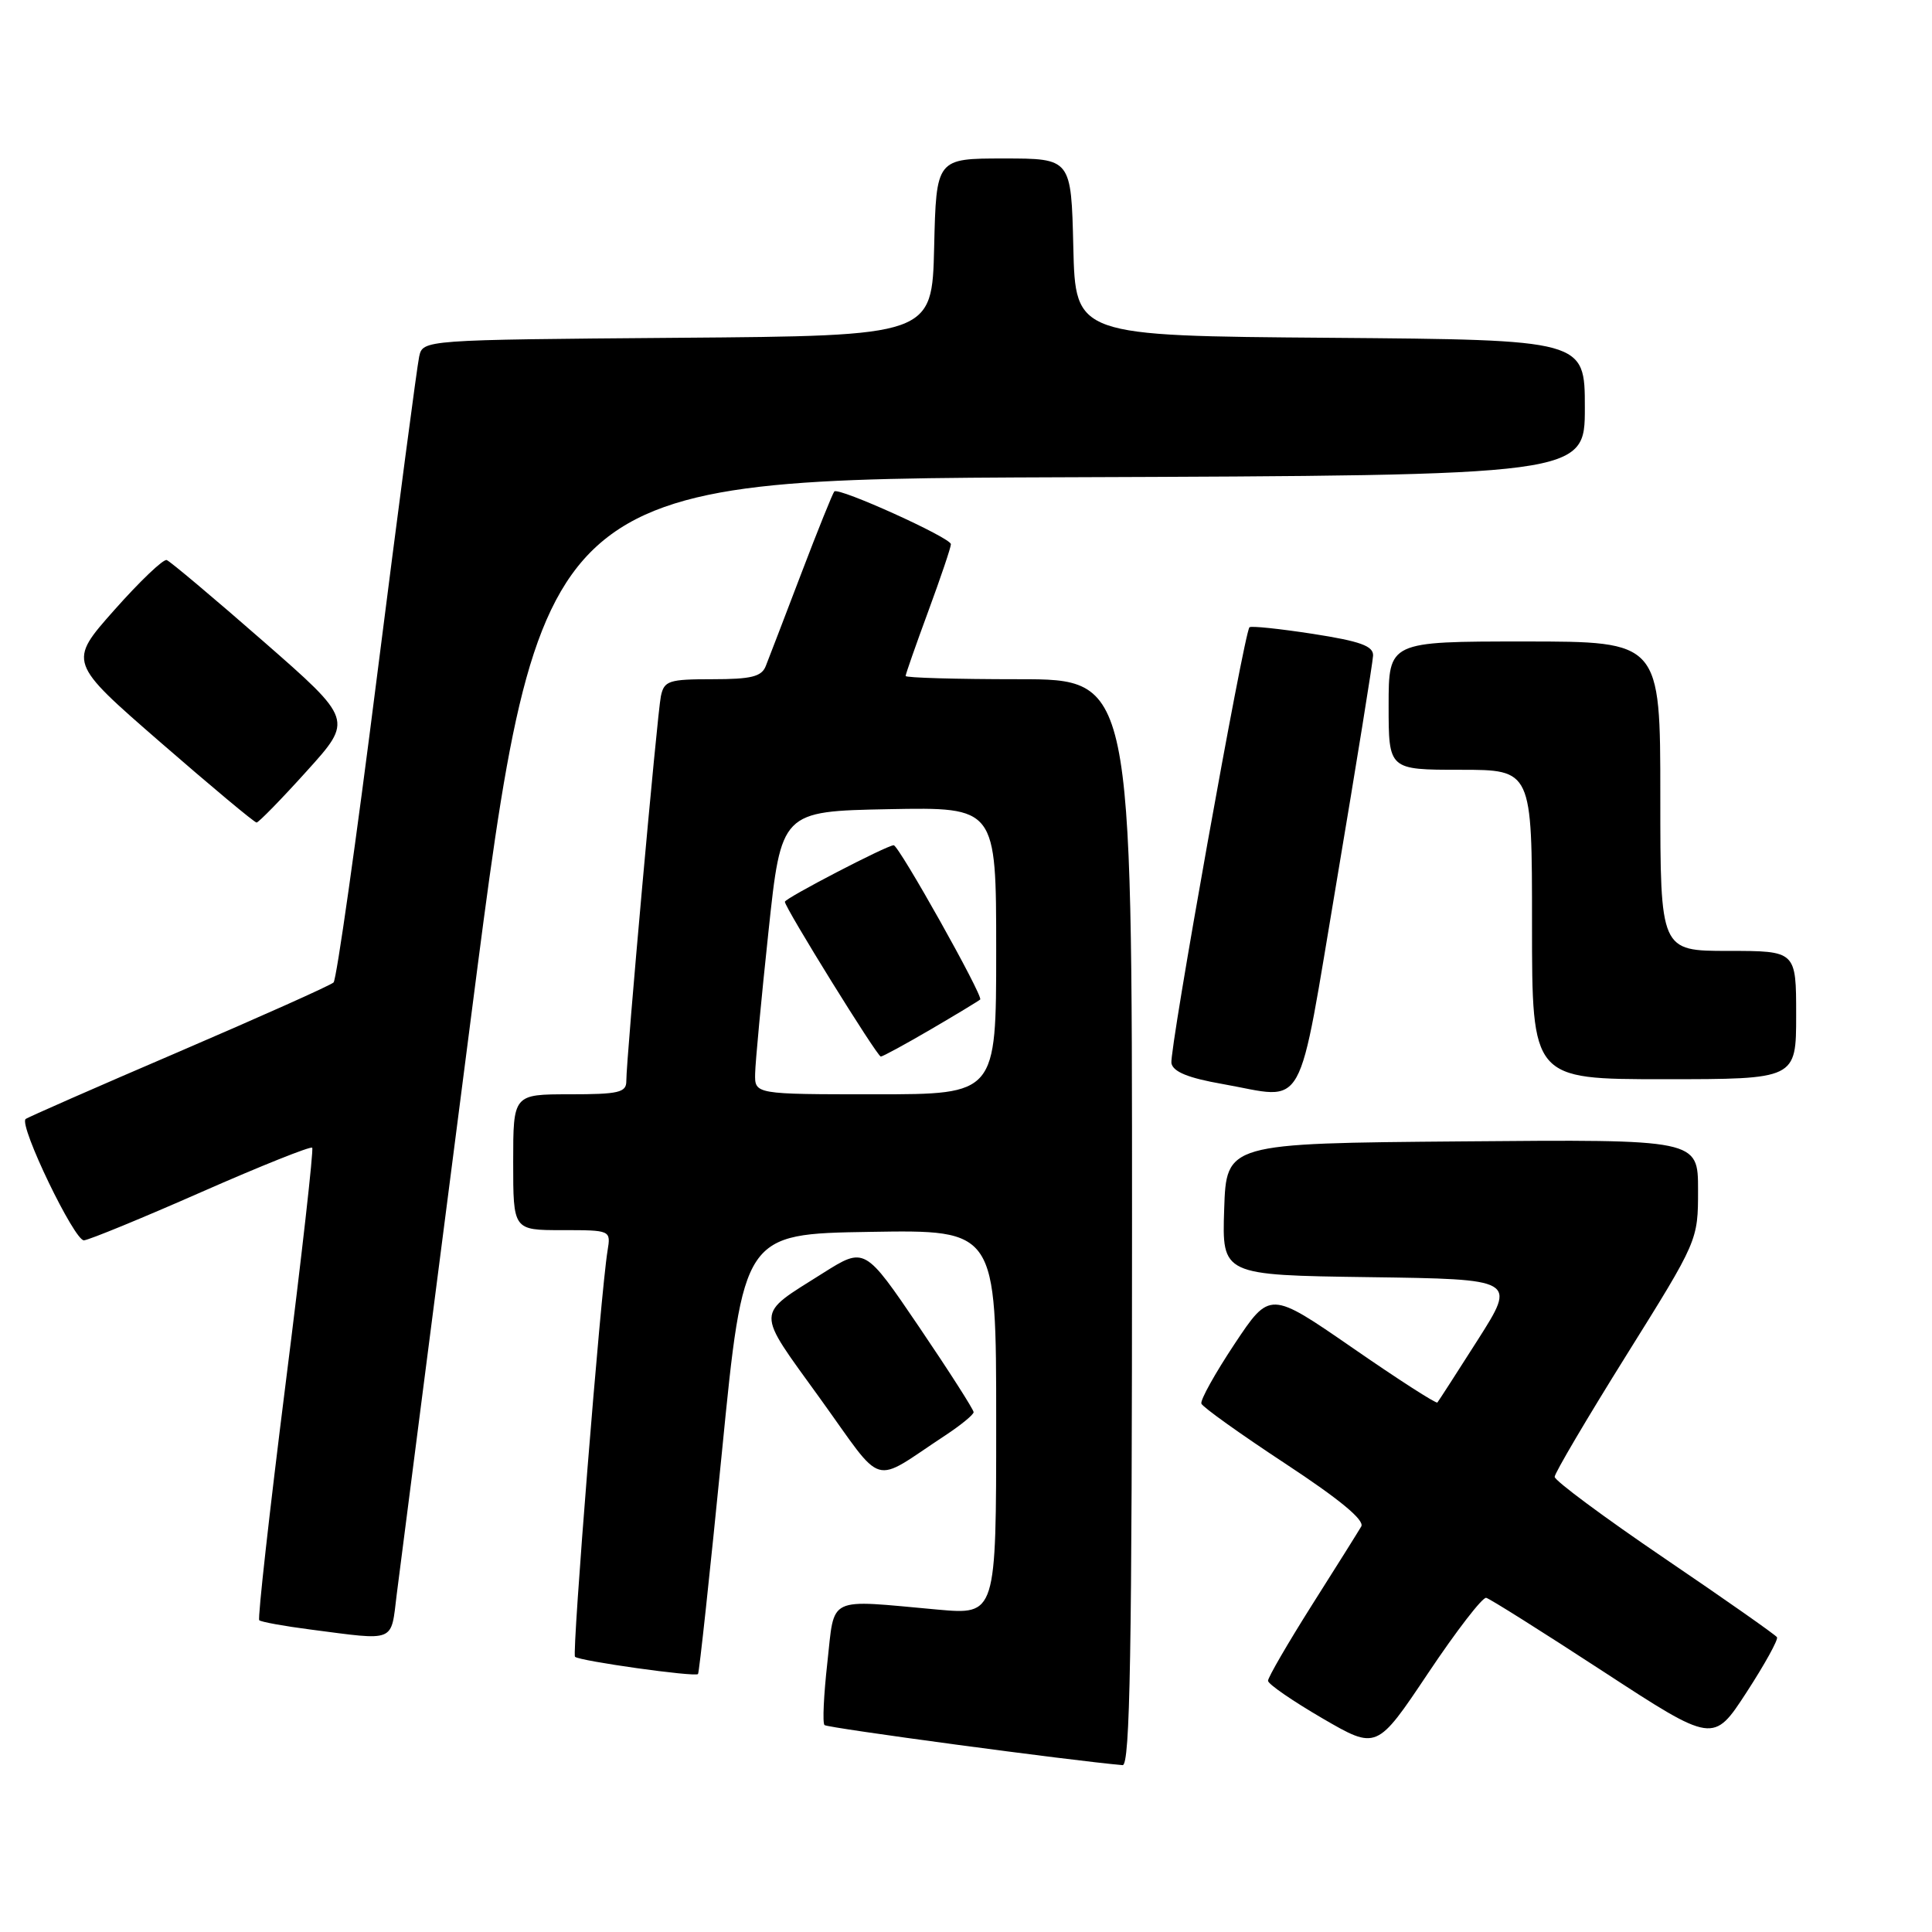 <?xml version="1.0" encoding="UTF-8" standalone="no"?>
<!DOCTYPE svg PUBLIC "-//W3C//DTD SVG 1.1//EN" "http://www.w3.org/Graphics/SVG/1.1/DTD/svg11.dtd" >
<svg xmlns="http://www.w3.org/2000/svg" xmlns:xlink="http://www.w3.org/1999/xlink" version="1.1" viewBox="0 0 256 256">
 <g >
 <path fill="currentColor"
d=" M 150.00 162.00 C 150.00 90.00 150.00 90.00 135.00 90.00 C 126.75 90.00 120.00 89.81 120.00 89.57 C 120.00 89.33 121.35 85.48 123.00 81.00 C 124.65 76.52 126.00 72.53 126.00 72.11 C 126.00 71.26 111.13 64.53 110.55 65.12 C 110.35 65.33 108.37 70.22 106.17 76.00 C 103.97 81.78 101.85 87.29 101.47 88.25 C 100.92 89.66 99.55 90.00 94.41 90.00 C 88.61 90.00 88.00 90.20 87.57 92.25 C 87.08 94.63 82.98 140.27 82.99 143.25 C 83.00 144.76 81.98 145.00 75.50 145.00 C 68.00 145.00 68.00 145.00 68.00 154.00 C 68.00 163.00 68.00 163.00 74.47 163.00 C 80.95 163.00 80.95 163.00 80.50 165.75 C 79.59 171.28 75.77 219.10 76.19 219.53 C 76.76 220.09 92.10 222.24 92.49 221.82 C 92.65 221.64 94.07 208.45 95.65 192.50 C 98.51 163.50 98.51 163.50 115.26 163.23 C 132.00 162.95 132.00 162.95 132.00 188.46 C 132.00 213.97 132.00 213.97 124.25 213.28 C 109.40 211.94 110.63 211.34 109.63 220.29 C 109.15 224.58 108.97 228.31 109.25 228.58 C 109.62 228.96 142.00 233.31 148.75 233.89 C 149.74 233.98 150.00 218.99 150.00 162.00 Z  M 196.93 211.72 C 197.42 211.84 204.39 216.23 212.42 221.47 C 227.03 231.00 227.03 231.00 231.42 224.25 C 233.83 220.54 235.65 217.25 235.46 216.94 C 235.27 216.63 228.56 211.92 220.56 206.49 C 212.55 201.05 206.00 196.19 206.00 195.69 C 206.00 195.20 210.28 187.94 215.50 179.58 C 225.00 164.37 225.00 164.37 225.00 157.67 C 225.00 150.97 225.00 150.97 193.75 151.24 C 162.50 151.50 162.50 151.50 162.21 160.23 C 161.92 168.96 161.92 168.96 181.42 169.23 C 200.92 169.50 200.92 169.50 195.84 177.50 C 193.04 181.90 190.62 185.65 190.46 185.84 C 190.30 186.02 185.24 182.77 179.22 178.60 C 168.27 171.04 168.27 171.04 163.58 178.09 C 161.00 181.98 159.02 185.53 159.19 185.99 C 159.36 186.45 164.36 190.02 170.30 193.93 C 177.52 198.68 180.86 201.44 180.37 202.27 C 179.98 202.94 177.03 207.65 173.82 212.71 C 170.62 217.78 168.01 222.28 168.02 222.71 C 168.02 223.15 171.27 225.38 175.23 227.69 C 182.43 231.87 182.43 231.87 189.24 221.69 C 192.99 216.08 196.45 211.60 196.93 211.72 Z  M 52.57 211.25 C 52.97 208.09 57.41 173.55 62.45 134.50 C 71.60 63.50 71.60 63.50 140.80 63.24 C 210.00 62.99 210.00 62.99 210.00 54.01 C 210.00 45.03 210.00 45.03 176.25 44.76 C 142.50 44.50 142.50 44.50 142.22 32.75 C 141.94 21.00 141.94 21.00 133.00 21.00 C 124.06 21.00 124.06 21.00 123.78 32.75 C 123.50 44.50 123.50 44.50 89.77 44.76 C 56.03 45.03 56.03 45.03 55.54 47.26 C 55.27 48.49 52.76 67.50 49.97 89.50 C 47.19 111.50 44.59 129.80 44.20 130.18 C 43.82 130.56 34.55 134.70 23.62 139.40 C 12.68 144.09 3.58 148.09 3.39 148.28 C 2.50 149.16 9.89 164.49 11.13 164.35 C 11.88 164.27 18.91 161.38 26.74 157.93 C 34.58 154.48 41.16 151.85 41.37 152.08 C 41.57 152.31 39.99 166.40 37.84 183.39 C 35.70 200.38 34.13 214.46 34.35 214.69 C 34.58 214.91 37.63 215.47 41.13 215.92 C 52.55 217.40 51.77 217.72 52.57 211.25 Z  M 125.25 190.20 C 127.31 188.84 129.00 187.46 129.01 187.12 C 129.01 186.78 125.77 181.71 121.80 175.85 C 114.58 165.21 114.58 165.21 109.04 168.70 C 100.01 174.41 100.03 173.33 108.66 185.30 C 117.34 197.34 115.30 196.74 125.25 190.20 Z  M 177.16 116.50 C 179.75 101.10 181.90 87.77 181.94 86.87 C 181.99 85.60 180.26 84.97 173.96 83.99 C 169.54 83.31 165.76 82.91 165.56 83.12 C 164.84 83.87 154.91 139.30 155.22 140.88 C 155.44 142.02 157.44 142.84 162.01 143.64 C 173.27 145.63 171.80 148.25 177.16 116.50 Z  M 238.00 134.50 C 238.00 126.00 238.00 126.00 229.00 126.00 C 220.00 126.00 220.00 126.00 220.00 105.50 C 220.00 85.00 220.00 85.00 202.00 85.00 C 184.00 85.00 184.00 85.00 184.00 93.50 C 184.00 102.00 184.00 102.00 193.50 102.00 C 203.00 102.00 203.00 102.00 203.00 122.50 C 203.00 143.00 203.00 143.00 220.50 143.00 C 238.00 143.00 238.00 143.00 238.00 134.50 Z  M 40.64 102.18 C 46.79 95.38 46.79 95.38 34.85 84.94 C 28.28 79.20 22.54 74.37 22.09 74.21 C 21.64 74.05 18.52 77.03 15.15 80.83 C 9.03 87.73 9.03 87.73 21.27 98.37 C 27.99 104.21 33.72 109.00 34.00 108.99 C 34.27 108.98 37.27 105.92 40.64 102.18 Z  M 100.06 142.25 C 100.09 140.74 100.88 132.30 101.82 123.50 C 103.52 107.50 103.52 107.50 117.76 107.22 C 132.00 106.95 132.00 106.95 132.00 125.97 C 132.00 145.00 132.00 145.00 116.00 145.00 C 100.00 145.00 100.00 145.00 100.06 142.25 Z  M 123.33 136.40 C 126.72 134.42 129.67 132.63 129.88 132.44 C 130.32 132.01 119.10 112.00 118.42 112.00 C 117.53 112.00 104.00 119.03 104.00 119.49 C 104.00 120.27 116.23 140.00 116.71 140.00 C 116.96 140.00 119.94 138.38 123.33 136.40 Z "/>
</g>
</svg>
